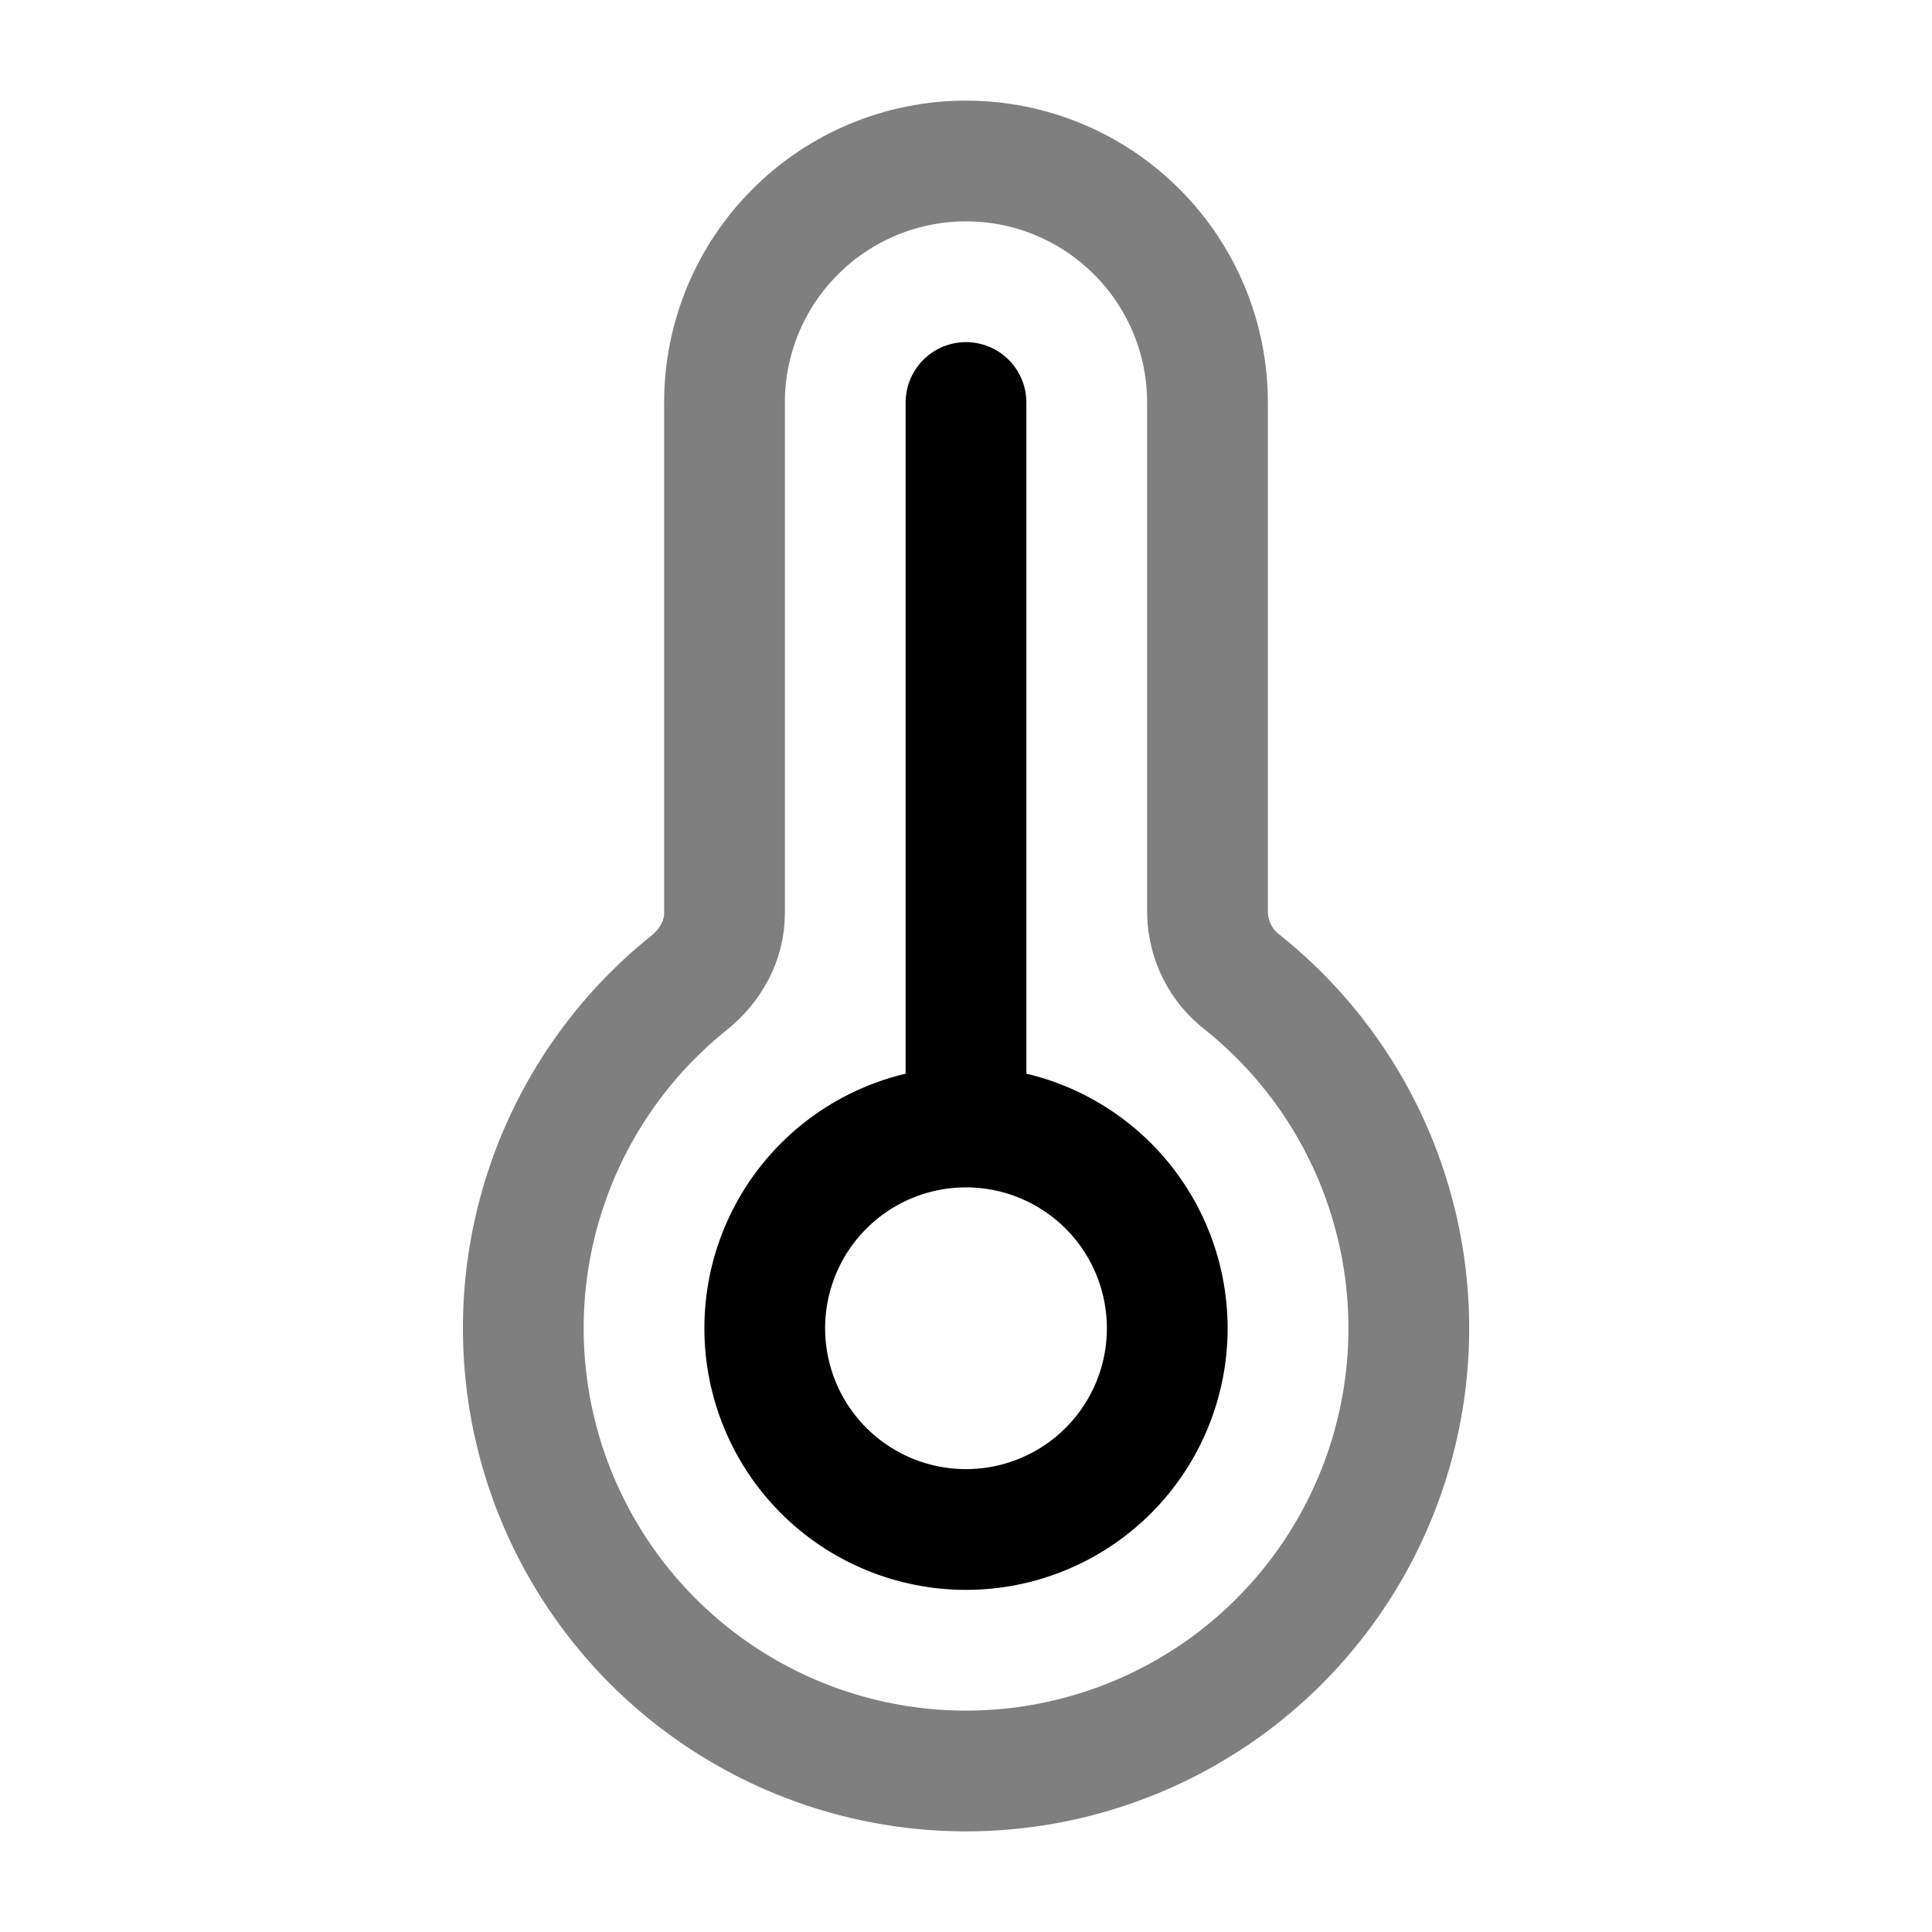 <svg width="24" height="24" viewBox="0 0 24 24" fill="none" xmlns="http://www.w3.org/2000/svg">
<g id="solar:temperature-line-duotone">
<g id="Group">
<path id="Vector" opacity="0.5" d="M12 22C13.139 22 14.251 21.646 15.181 20.988C16.11 20.329 16.813 19.398 17.19 18.322C17.568 17.247 17.602 16.081 17.288 14.986C16.975 13.89 16.328 12.919 15.439 12.207C15.306 12.106 15.197 11.976 15.121 11.827C15.046 11.678 15.004 11.514 15 11.347V5C15 4.204 14.684 3.441 14.121 2.879C13.559 2.316 12.796 2 12 2C11.204 2 10.441 2.316 9.879 2.879C9.316 3.441 9 4.204 9 5V11.348C9 11.686 8.825 11.996 8.561 12.208C7.672 12.92 7.026 13.891 6.713 14.987C6.399 16.082 6.434 17.248 6.811 18.323C7.189 19.397 7.891 20.329 8.82 20.987C9.75 21.646 10.861 22 12 22Z" stroke="black" stroke-width="1.5"/>
<path id="Vector_2" d="M12 14C11.337 14 10.701 14.263 10.232 14.732C9.763 15.201 9.5 15.837 9.5 16.5C9.5 17.163 9.763 17.799 10.232 18.268C10.701 18.737 11.337 19 12 19C12.663 19 13.299 18.737 13.768 18.268C14.237 17.799 14.5 17.163 14.5 16.5C14.5 15.837 14.237 15.201 13.768 14.732C13.299 14.263 12.663 14 12 14ZM12 14V5" stroke="black" stroke-width="1.5" stroke-linecap="round"/>
</g>
</g>
</svg>
